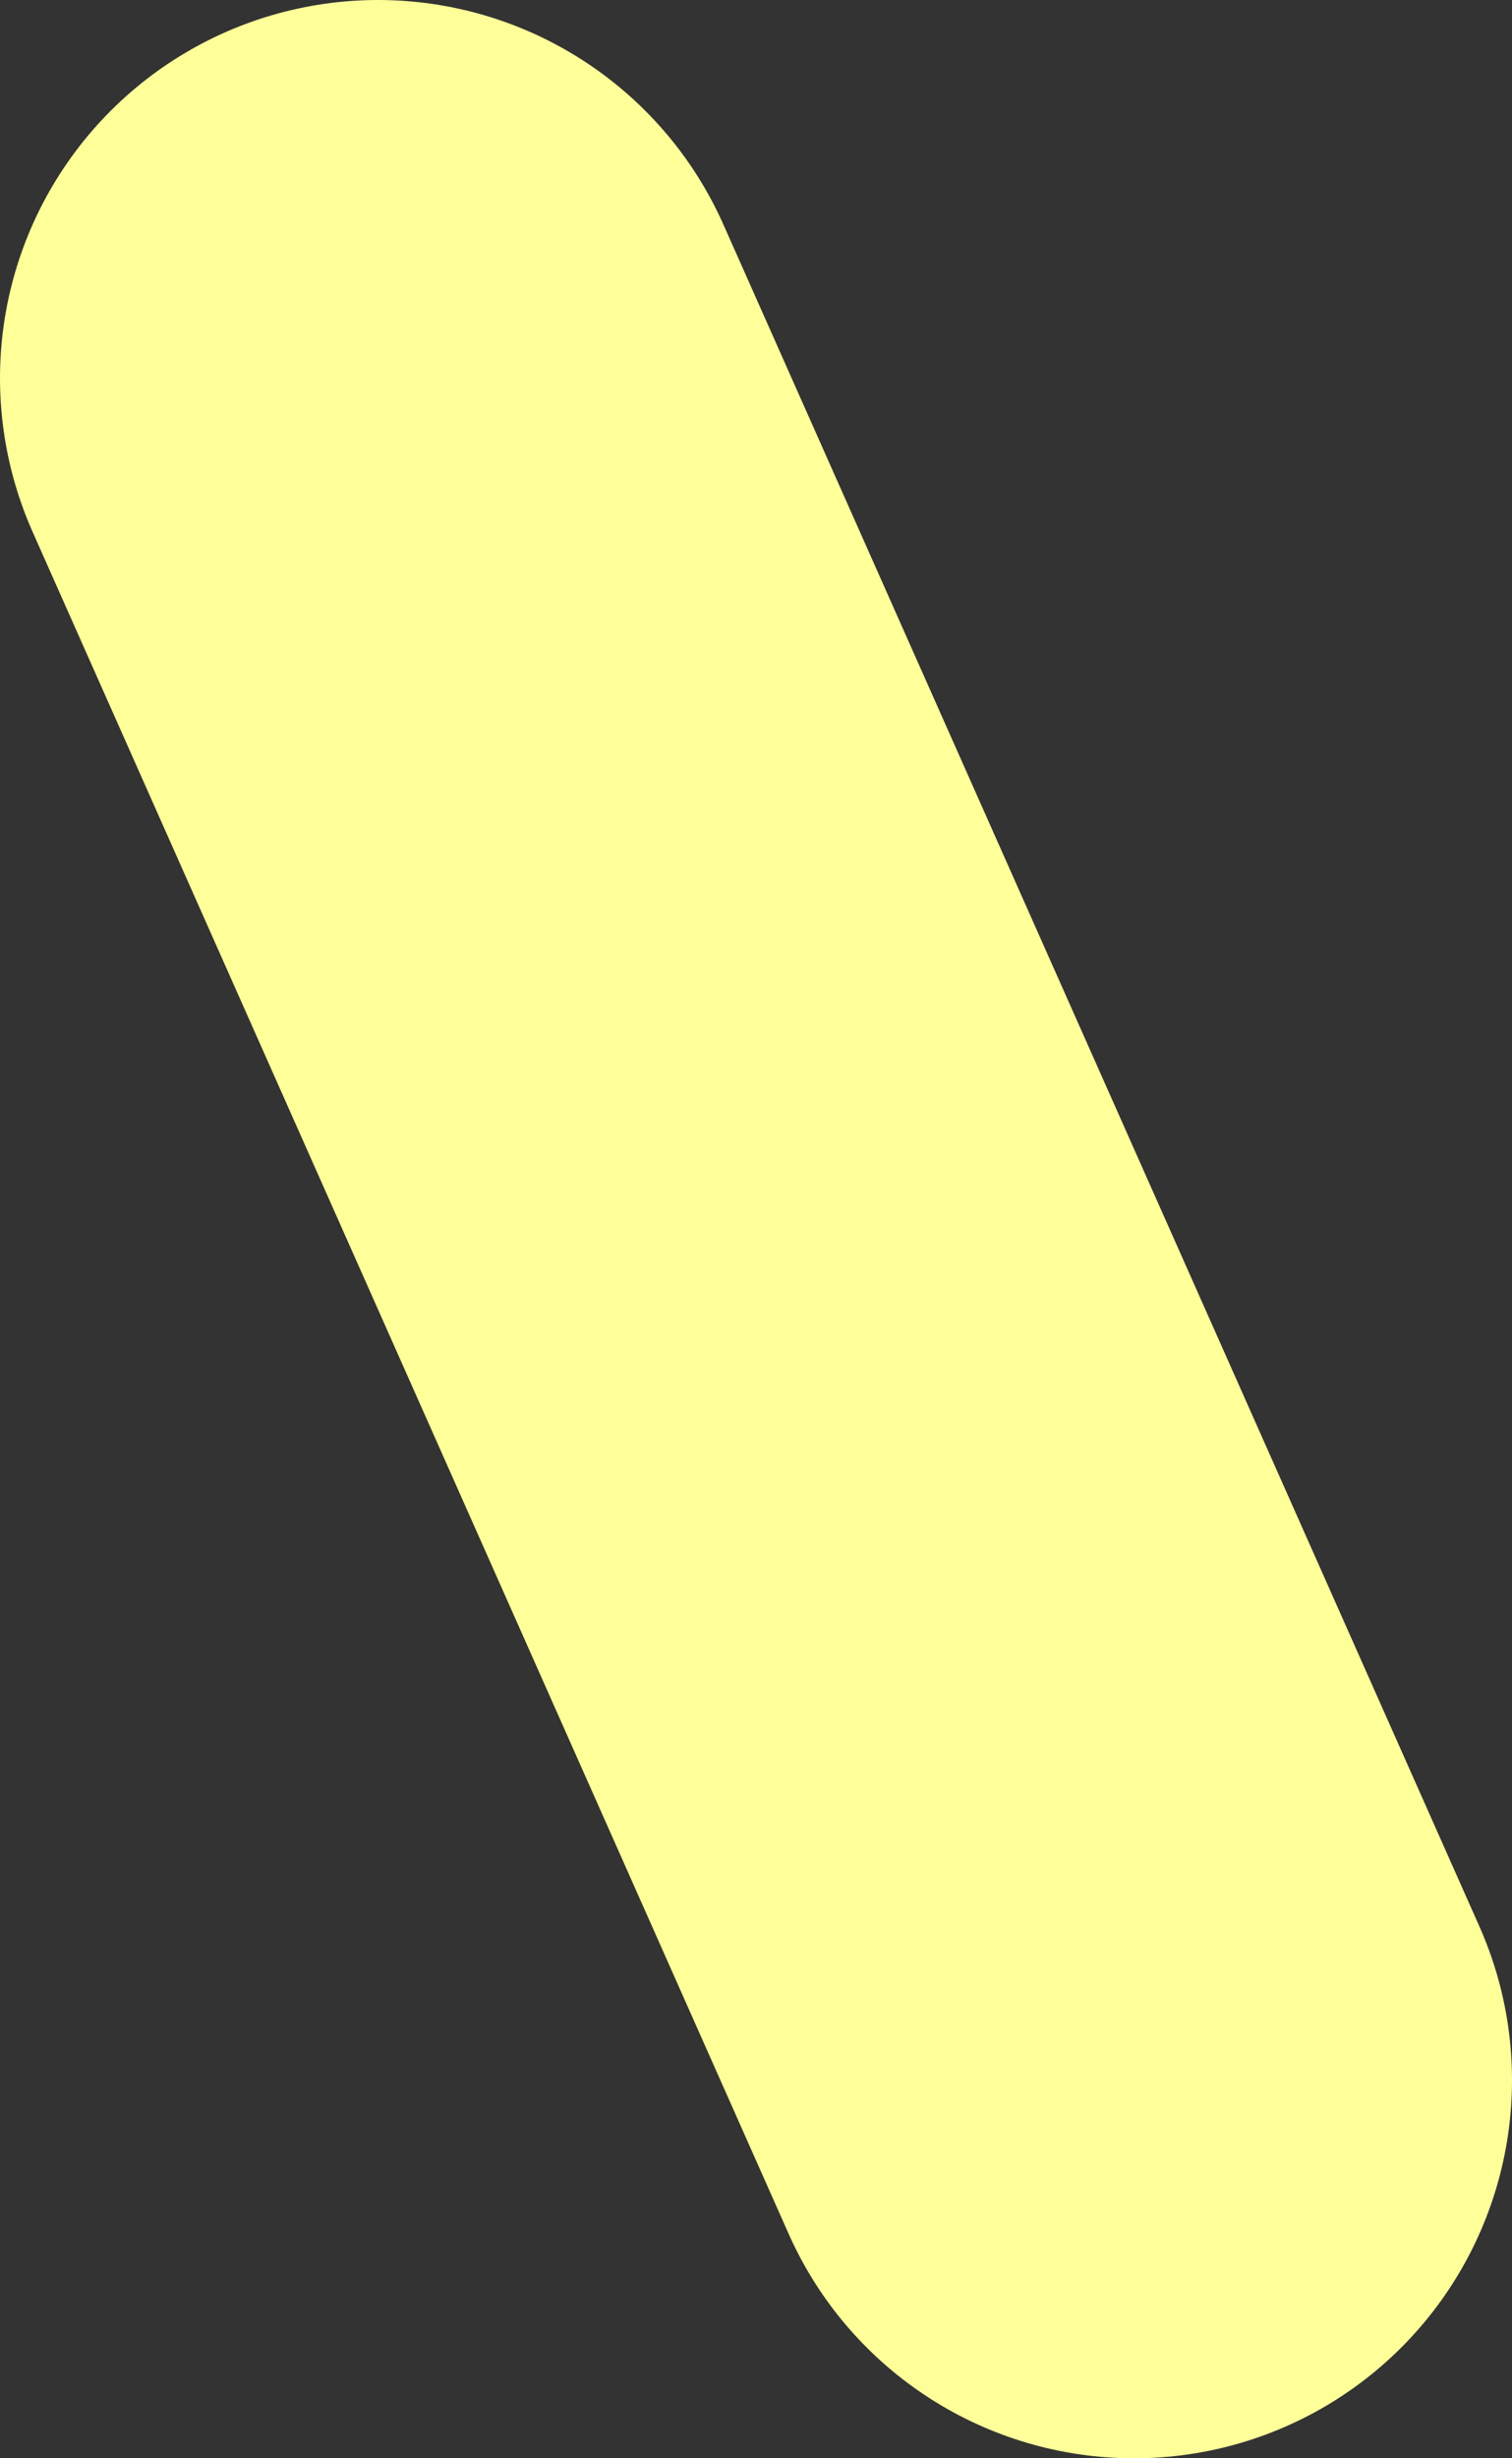 <?xml version="1.0" encoding="UTF-8" standalone="no"?>
<svg xmlns:ffdec="https://www.free-decompiler.com/flash" xmlns:xlink="http://www.w3.org/1999/xlink" ffdec:objectType="shape" height="3.25px" width="2.0px" xmlns="http://www.w3.org/2000/svg">
  <rect width="100%" height="100%" fill="#333333" stroke="none"/>
  <g transform="matrix(1.0, 0.0, 0.0, 1.0, 0.5, 0.5)">
    <path d="M0.0 0.0 L1.0 2.25" fill="none" stroke="#ffff99" stroke-linecap="round" stroke-linejoin="round" stroke-width="1.0"/>
  </g>
</svg>
